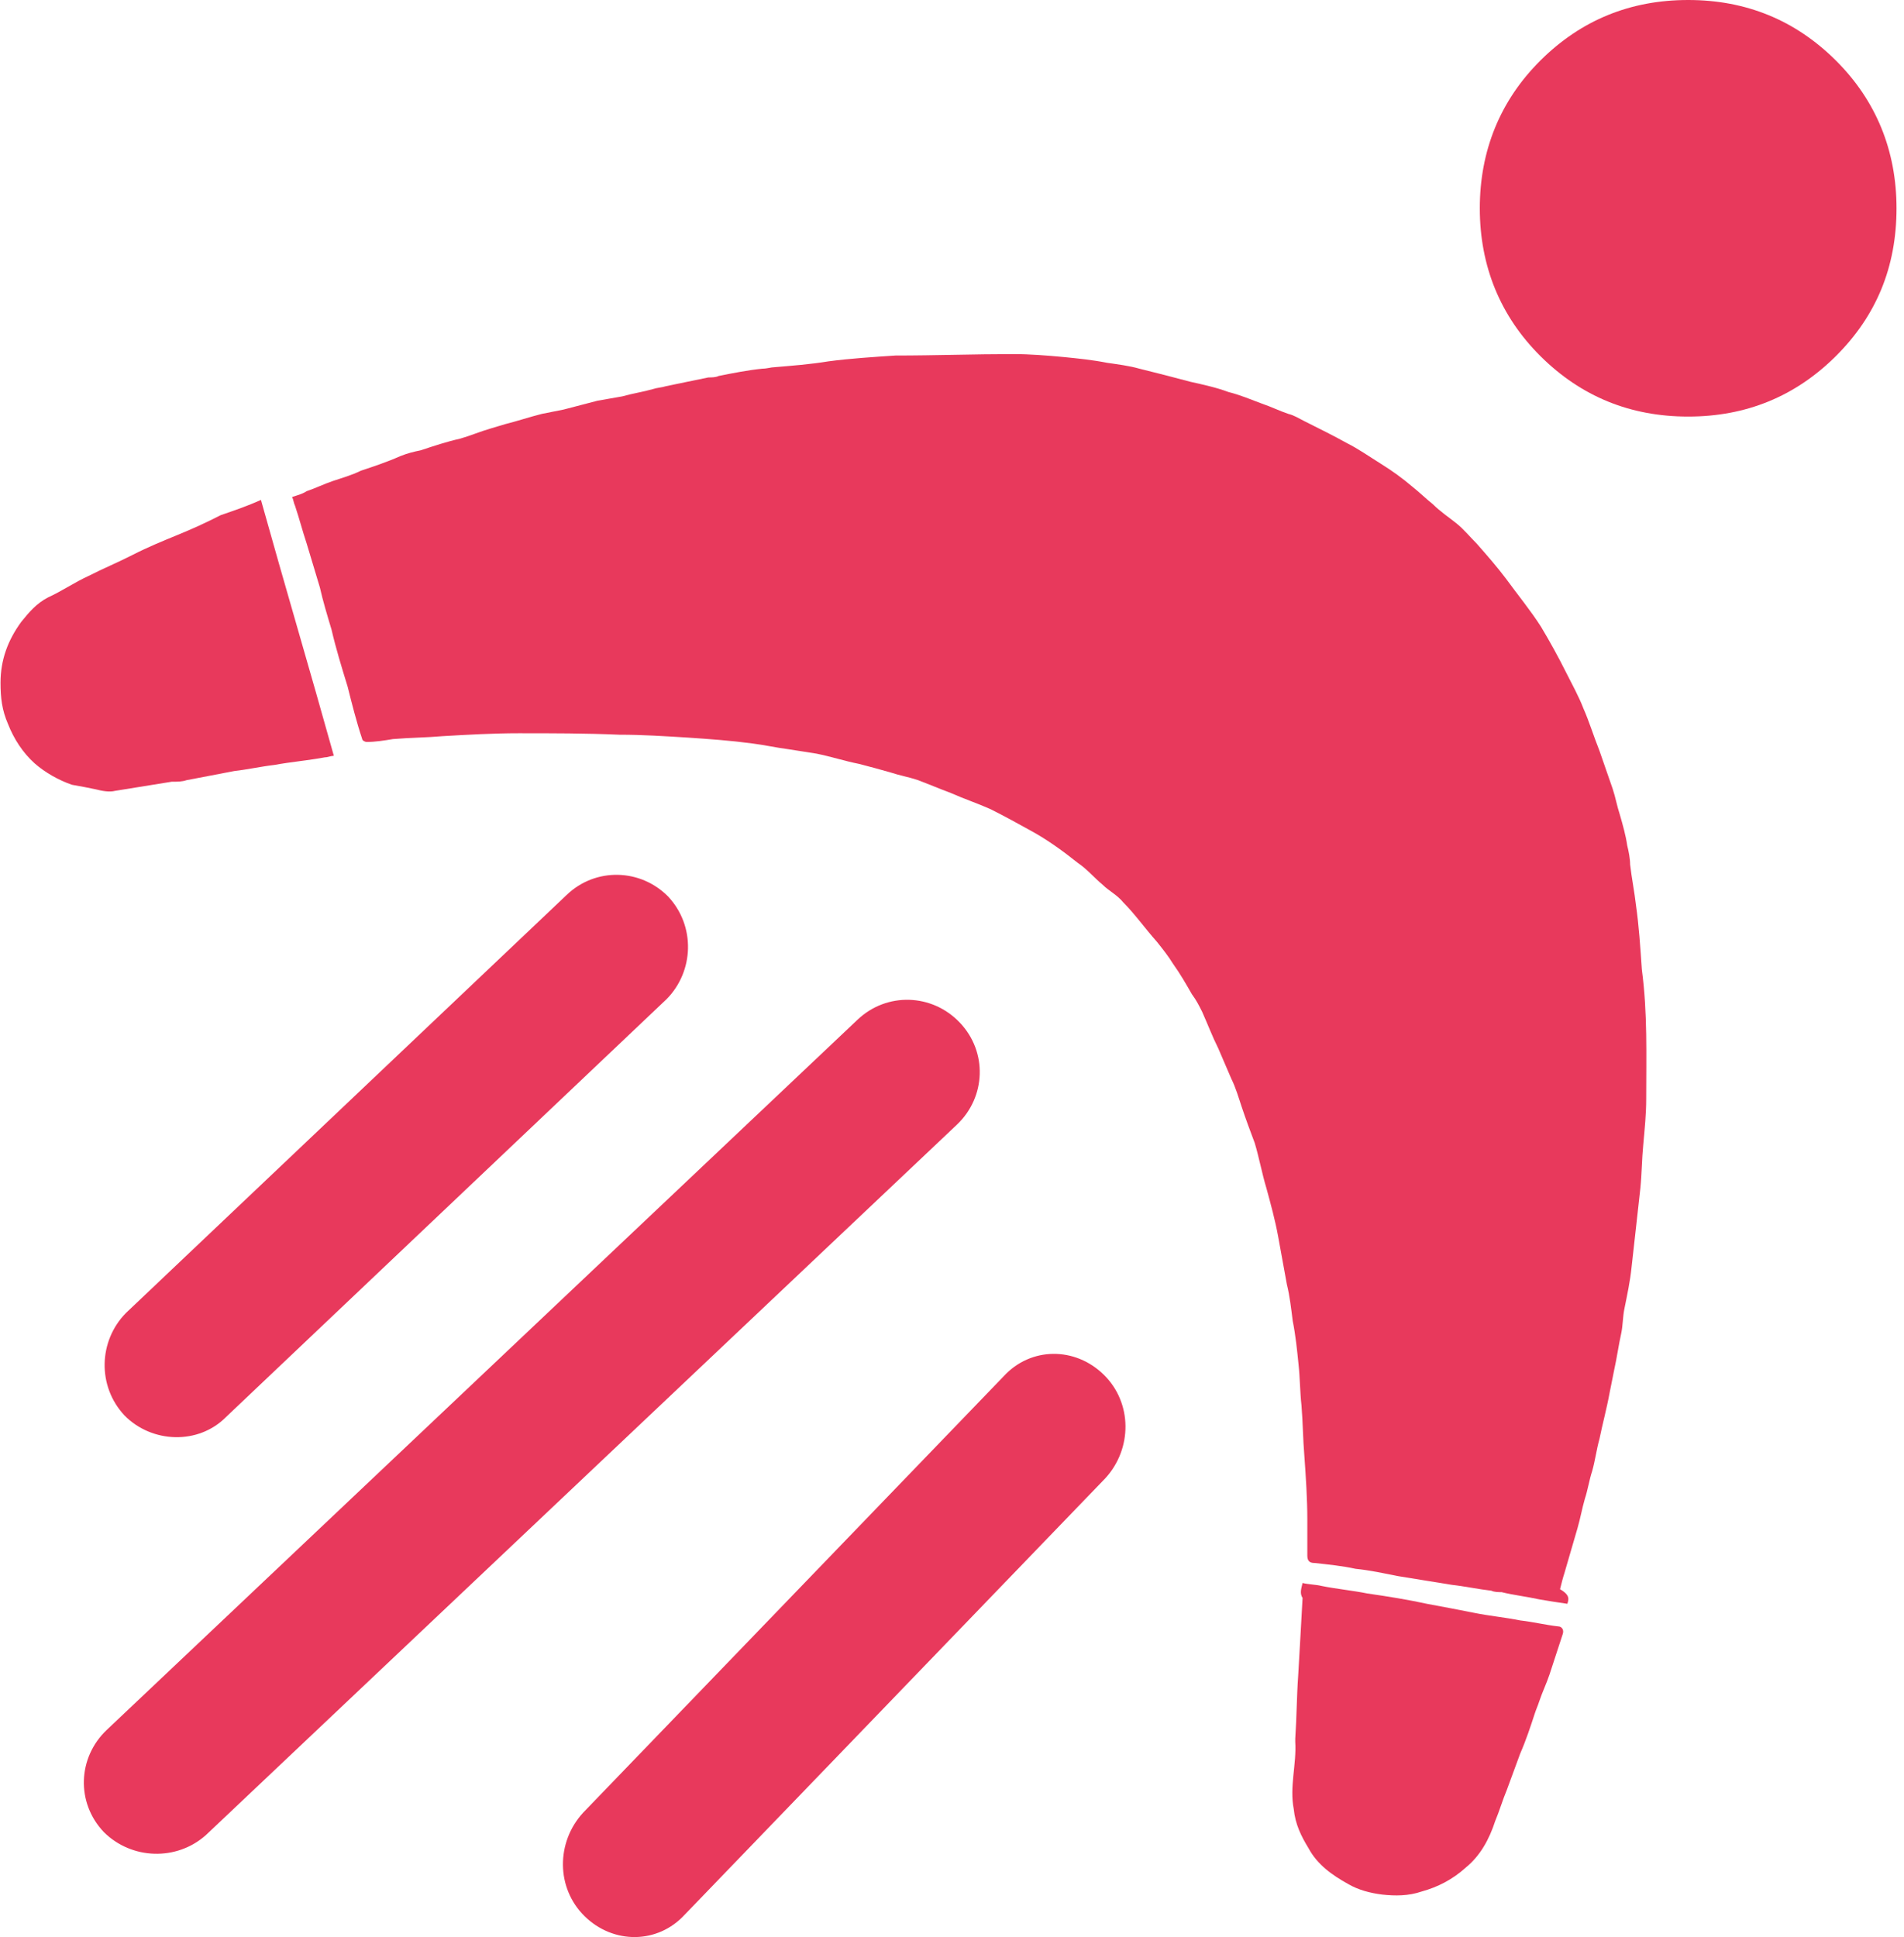 <svg width="58" height="59" viewBox="0 0 58 59" fill="none" xmlns="http://www.w3.org/2000/svg">
<path d="M57.772 6.344C57.772 8.138 57.154 9.625 55.92 10.851C54.686 12.076 53.188 12.688 51.425 12.688C49.662 12.688 48.163 12.076 46.929 10.851C45.695 9.625 45.078 8.094 45.078 6.344C45.078 4.594 45.695 3.063 46.929 1.838C48.163 0.613 49.662 0 51.425 0C53.188 0 54.686 0.613 55.92 1.838C57.154 3.063 57.772 4.594 57.772 6.344Z" fill="#E8395C"/>
<path d="M3.162 55.801C2.316 54.912 2.361 53.535 3.251 52.691L26.123 31.058C27.013 30.214 28.393 30.258 29.238 31.147C30.084 32.035 30.039 33.412 29.149 34.256L6.277 55.889C5.387 56.689 4.007 56.645 3.162 55.801Z" fill="#E8395C"/>
<path d="M17.808 58.364C16.936 57.507 16.936 56.111 17.764 55.21L30.575 41.918C31.403 41.017 32.754 41.017 33.625 41.873C34.497 42.729 34.497 44.126 33.669 45.027L20.858 58.318C20.03 59.219 18.679 59.219 17.808 58.364Z" fill="#E8395C"/>
<path d="M3.795 43.115C2.956 42.222 3 40.837 3.839 39.989L17.26 27.26C18.143 26.411 19.512 26.456 20.351 27.305C21.19 28.198 21.145 29.582 20.307 30.431L6.885 43.16C6.047 44.008 4.634 43.964 3.795 43.115Z" fill="#E8395C"/>
<path d="M47.744 48.849C47.433 48.805 47.166 48.761 46.899 48.716C46.498 48.627 46.098 48.583 45.742 48.494C45.653 48.494 45.519 48.494 45.43 48.45C45.03 48.405 44.629 48.316 44.229 48.272C43.695 48.183 43.117 48.094 42.583 48.005C42.138 47.917 41.737 47.828 41.292 47.783C40.892 47.694 40.447 47.65 40.046 47.606C39.913 47.606 39.824 47.561 39.824 47.384C39.824 47.028 39.824 46.673 39.824 46.273C39.824 45.651 39.779 44.985 39.735 44.363C39.69 43.83 39.69 43.342 39.646 42.809C39.601 42.409 39.601 41.965 39.557 41.565C39.512 41.121 39.468 40.677 39.379 40.233C39.334 39.877 39.29 39.478 39.201 39.122C39.112 38.634 39.023 38.145 38.934 37.657C38.845 37.168 38.711 36.679 38.578 36.191C38.444 35.747 38.355 35.258 38.222 34.814C38.088 34.459 37.955 34.103 37.821 33.703C37.732 33.437 37.643 33.126 37.51 32.86C37.376 32.549 37.243 32.238 37.109 31.927C36.931 31.572 36.798 31.216 36.62 30.817C36.531 30.639 36.442 30.461 36.309 30.284C36.13 29.973 35.953 29.662 35.73 29.351C35.596 29.129 35.419 28.907 35.241 28.684C34.885 28.285 34.573 27.841 34.217 27.485C34.039 27.263 33.772 27.13 33.594 26.952C33.327 26.73 33.105 26.464 32.838 26.286C32.393 25.931 31.903 25.575 31.414 25.309C31.013 25.087 30.613 24.865 30.168 24.643C29.767 24.465 29.367 24.332 28.966 24.154C28.61 24.021 28.299 23.888 27.943 23.754C27.676 23.666 27.409 23.621 27.142 23.532C26.831 23.444 26.519 23.355 26.163 23.266C25.718 23.177 25.318 23.044 24.873 22.955C24.606 22.91 24.294 22.866 24.027 22.822C23.671 22.777 23.271 22.688 22.915 22.644C22.247 22.555 21.625 22.511 20.957 22.466C20.245 22.422 19.578 22.378 18.866 22.378C17.842 22.333 16.819 22.333 15.795 22.333C15.039 22.333 14.238 22.378 13.482 22.422C12.992 22.466 12.503 22.466 11.969 22.511C11.702 22.555 11.435 22.599 11.168 22.599C11.123 22.599 11.034 22.555 11.034 22.511C10.856 21.978 10.723 21.445 10.589 20.912C10.411 20.334 10.233 19.757 10.1 19.18C9.966 18.735 9.833 18.291 9.744 17.892C9.61 17.447 9.477 17.003 9.343 16.559C9.21 16.159 9.121 15.804 8.987 15.404C8.943 15.315 8.943 15.226 8.898 15.138C9.032 15.093 9.21 15.049 9.343 14.96C9.61 14.871 9.877 14.738 10.144 14.649C10.411 14.56 10.723 14.471 10.99 14.338C11.39 14.205 11.791 14.072 12.191 13.894C12.414 13.805 12.592 13.761 12.814 13.716C13.215 13.583 13.615 13.45 14.016 13.361C14.327 13.272 14.639 13.139 14.95 13.05C15.084 13.006 15.261 12.961 15.395 12.917C15.751 12.828 16.151 12.695 16.507 12.606C16.73 12.562 16.952 12.517 17.175 12.473C17.531 12.384 17.842 12.295 18.198 12.206C18.465 12.162 18.688 12.117 18.955 12.073C19.266 11.984 19.578 11.94 19.889 11.851C20.023 11.806 20.156 11.806 20.29 11.762C20.735 11.673 21.135 11.584 21.58 11.496C21.669 11.496 21.802 11.496 21.892 11.451C22.337 11.362 22.782 11.274 23.226 11.229C23.36 11.229 23.493 11.185 23.582 11.185C24.116 11.14 24.695 11.096 25.229 11.007C25.896 10.918 26.608 10.874 27.276 10.829C28.477 10.829 29.678 10.785 30.88 10.785C31.369 10.785 31.903 10.829 32.393 10.874C32.838 10.918 33.283 10.963 33.728 11.051C34.039 11.096 34.395 11.14 34.707 11.229C35.241 11.362 35.775 11.496 36.264 11.629C36.664 11.718 37.065 11.806 37.421 11.94C37.777 12.029 38.088 12.162 38.444 12.295C38.711 12.384 38.978 12.517 39.245 12.606C39.423 12.65 39.557 12.739 39.735 12.828C40.18 13.05 40.625 13.272 41.025 13.494C41.381 13.672 41.693 13.894 42.049 14.116C42.405 14.338 42.716 14.56 43.028 14.827C43.25 15.004 43.428 15.182 43.651 15.36C43.873 15.582 44.14 15.759 44.362 15.937C44.585 16.115 44.763 16.337 44.985 16.559C45.297 16.914 45.608 17.27 45.875 17.625C46.231 18.113 46.632 18.602 46.943 19.091C47.21 19.535 47.477 20.023 47.7 20.468C47.878 20.823 48.1 21.223 48.234 21.578C48.412 21.978 48.545 22.422 48.723 22.866C48.857 23.266 48.99 23.621 49.124 24.021C49.213 24.287 49.257 24.554 49.346 24.82C49.435 25.131 49.524 25.442 49.569 25.753C49.613 25.931 49.657 26.153 49.657 26.331C49.702 26.73 49.791 27.174 49.836 27.574C49.925 28.196 49.969 28.862 50.014 29.528C50.191 30.861 50.147 32.149 50.147 33.481C50.147 33.926 50.102 34.37 50.058 34.858C50.014 35.303 50.014 35.747 49.969 36.191C49.925 36.591 49.88 36.99 49.836 37.39C49.791 37.79 49.746 38.19 49.702 38.589C49.657 39.033 49.569 39.433 49.48 39.877C49.435 40.099 49.435 40.366 49.391 40.588C49.302 40.988 49.257 41.343 49.168 41.743C49.124 41.965 49.079 42.187 49.035 42.409C48.946 42.898 48.812 43.386 48.723 43.83C48.634 44.141 48.59 44.497 48.501 44.807C48.412 45.074 48.367 45.385 48.278 45.651C48.189 45.962 48.145 46.229 48.056 46.54C47.922 46.984 47.789 47.472 47.655 47.917C47.611 48.05 47.566 48.227 47.522 48.405C47.833 48.583 47.789 48.716 47.744 48.849Z" fill="#E8395C"/>
<path d="M7.949 15.226C8.674 17.824 9.445 20.423 10.17 23.021C10.08 23.021 9.989 23.067 9.898 23.067C9.4 23.16 8.856 23.207 8.357 23.299C7.949 23.346 7.541 23.439 7.133 23.485C6.634 23.578 6.181 23.671 5.682 23.763C5.546 23.81 5.41 23.81 5.229 23.81C4.64 23.903 4.096 23.995 3.506 24.088C3.325 24.135 3.098 24.088 2.917 24.042C2.69 23.995 2.464 23.949 2.192 23.903C1.784 23.763 1.376 23.531 1.058 23.253C0.696 22.928 0.424 22.511 0.242 22.047C0.061 21.629 0.016 21.258 0.016 20.794C0.016 20.098 0.242 19.494 0.65 18.938C0.877 18.659 1.104 18.381 1.466 18.195C1.874 18.01 2.282 17.731 2.69 17.546C3.144 17.314 3.597 17.128 4.05 16.896C4.504 16.664 4.957 16.479 5.41 16.293C5.864 16.107 6.272 15.922 6.725 15.69C7.133 15.55 7.541 15.411 7.949 15.226Z" fill="#E8395C"/>
<path d="M39.679 48.215C39.858 48.261 40.082 48.261 40.262 48.306C40.709 48.397 41.202 48.443 41.65 48.534C42.277 48.625 42.859 48.717 43.486 48.853C43.979 48.945 44.471 49.036 44.919 49.127C45.367 49.218 45.859 49.264 46.307 49.355C46.71 49.401 47.069 49.492 47.472 49.538C47.561 49.538 47.651 49.629 47.606 49.766C47.472 50.176 47.337 50.587 47.203 50.998C47.113 51.271 46.979 51.545 46.889 51.819C46.845 51.956 46.8 52.047 46.755 52.184C46.621 52.594 46.486 53.005 46.307 53.415C46.173 53.78 46.039 54.145 45.904 54.51C45.77 54.83 45.68 55.149 45.546 55.468C45.367 56.016 45.098 56.518 44.65 56.883C44.247 57.248 43.799 57.476 43.307 57.612C42.904 57.749 42.501 57.749 42.098 57.704C41.739 57.658 41.381 57.567 41.068 57.384C40.575 57.111 40.127 56.791 39.858 56.289C39.635 55.925 39.456 55.56 39.411 55.103C39.276 54.419 39.5 53.735 39.456 53.05C39.456 53.005 39.456 53.005 39.456 52.959C39.5 52.321 39.5 51.682 39.545 51.043C39.59 50.268 39.635 49.492 39.679 48.671C39.59 48.534 39.635 48.397 39.679 48.215Z" fill="#E8395C"/>
</svg>
